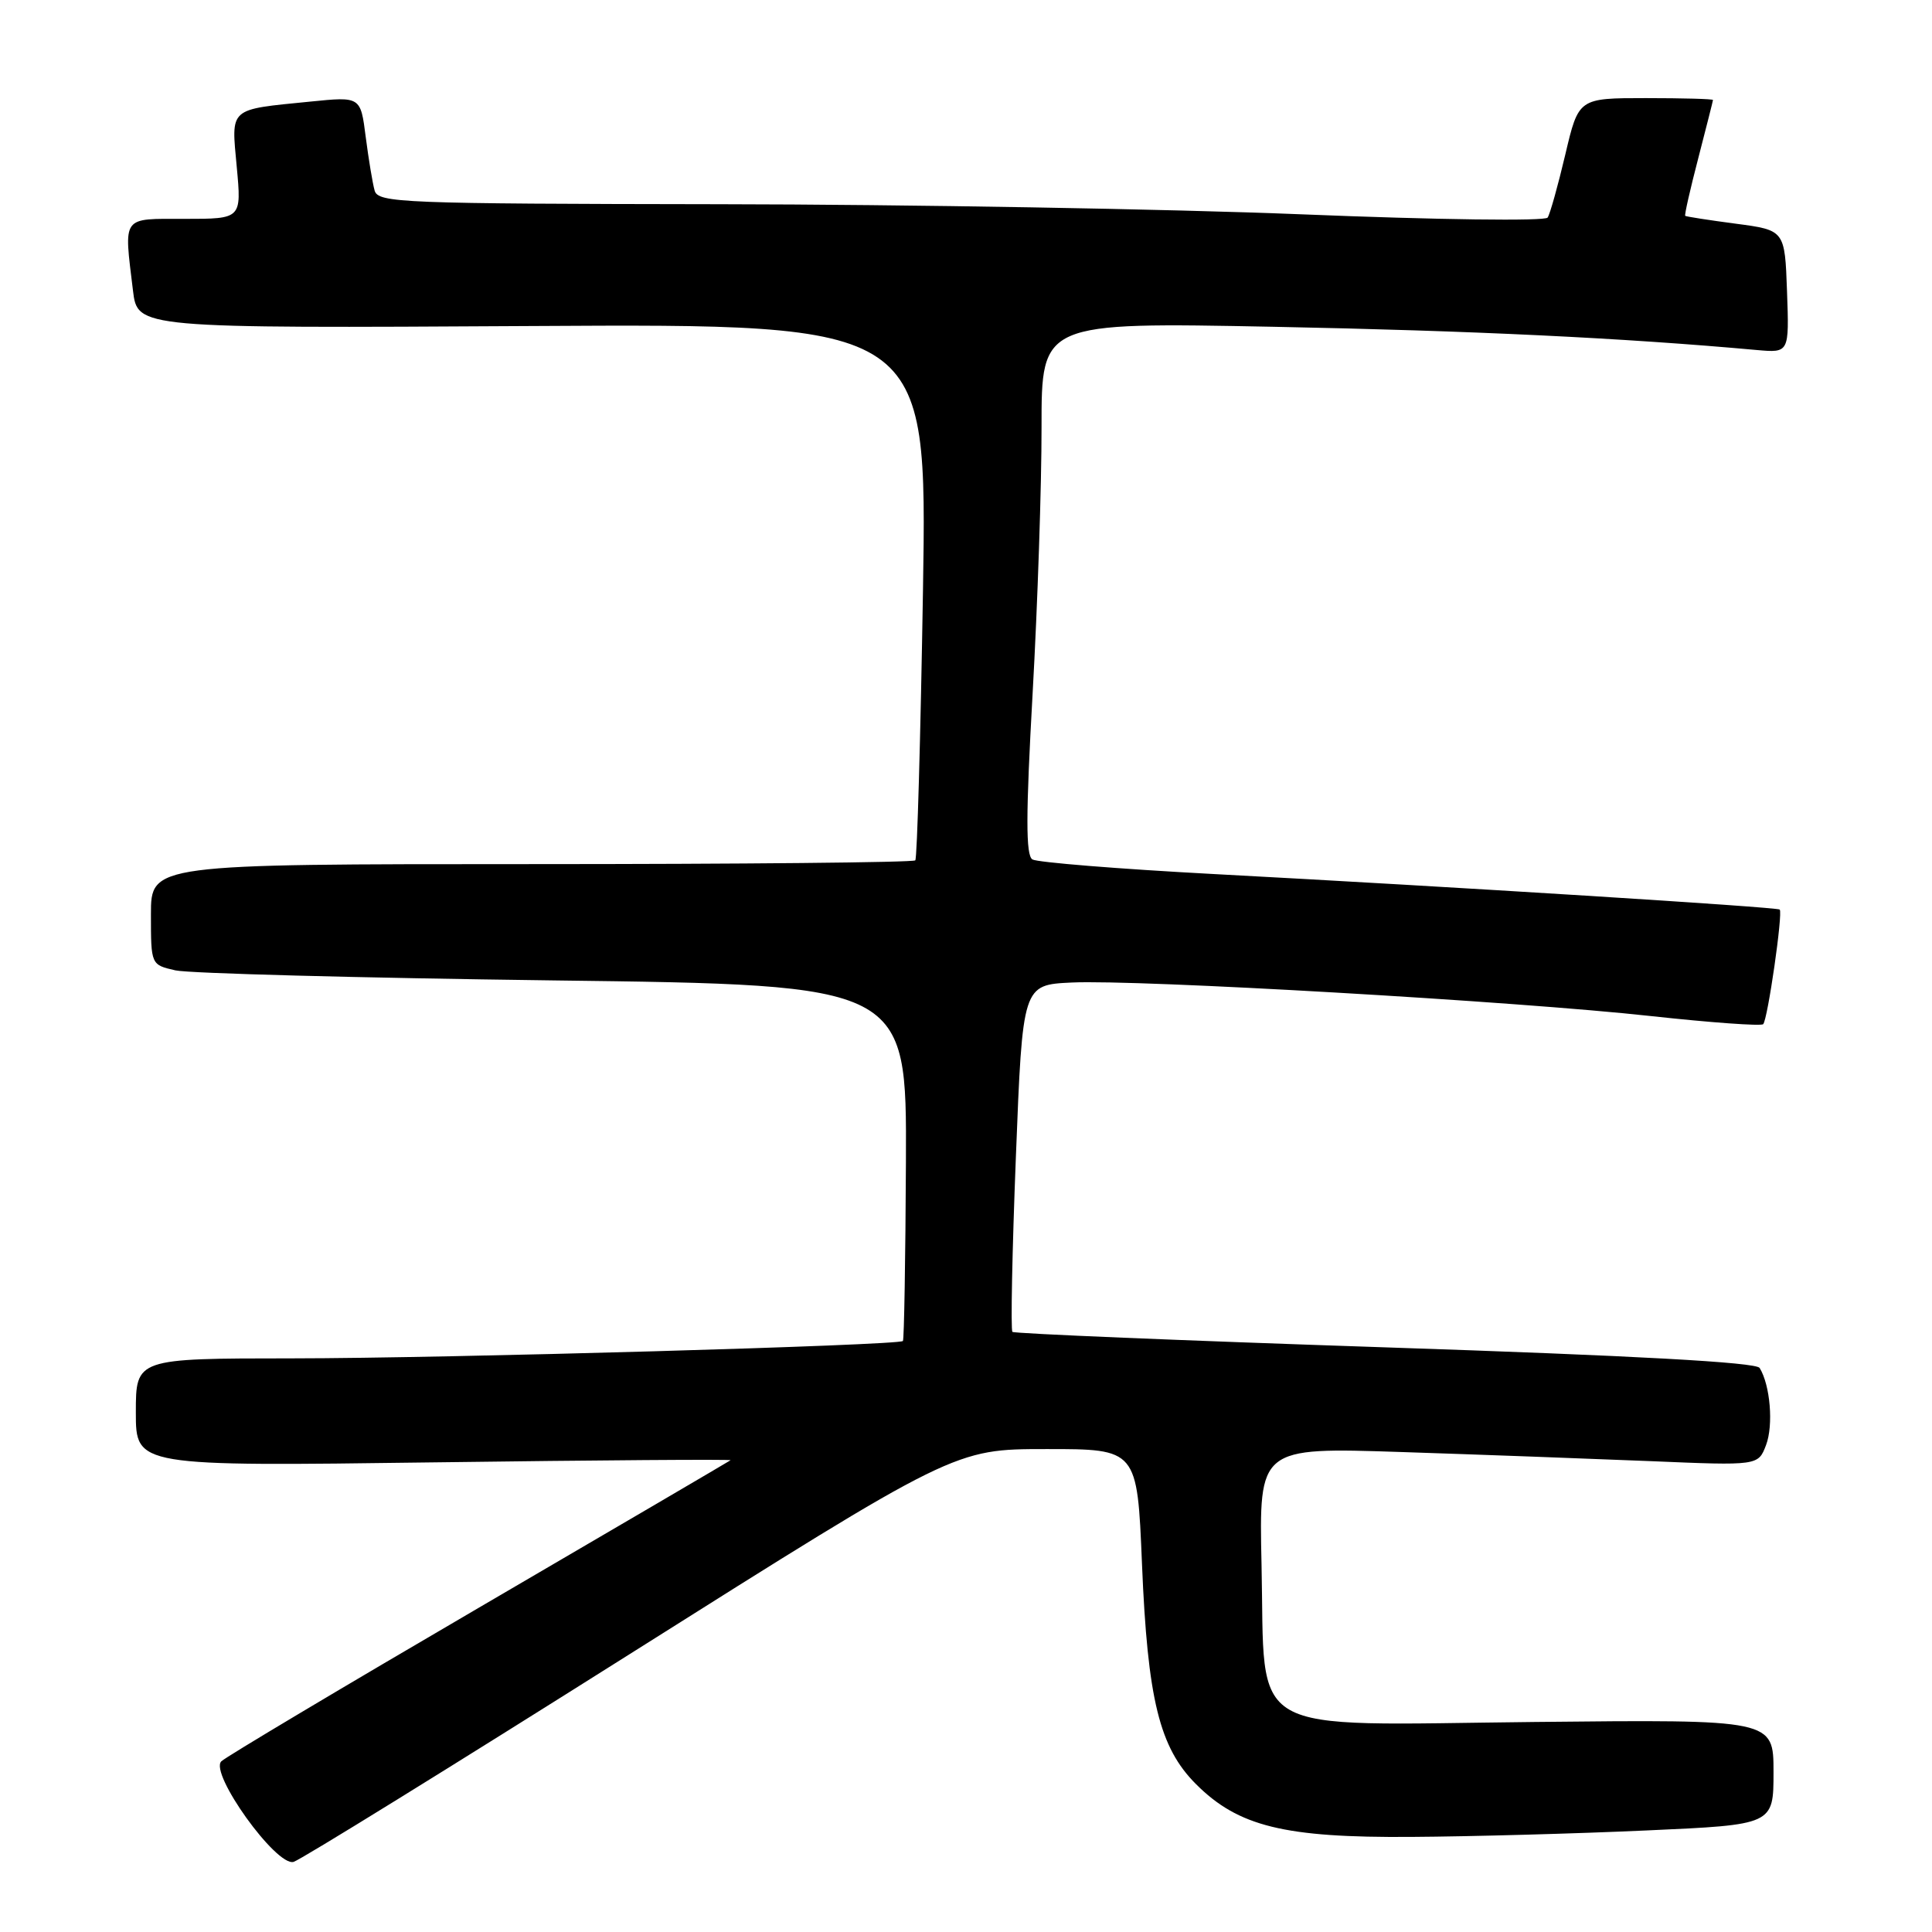 <?xml version="1.0" encoding="UTF-8" standalone="no"?>
<!DOCTYPE svg PUBLIC "-//W3C//DTD SVG 1.1//EN" "http://www.w3.org/Graphics/SVG/1.1/DTD/svg11.dtd" >
<svg xmlns="http://www.w3.org/2000/svg" xmlns:xlink="http://www.w3.org/1999/xlink" version="1.1" viewBox="0 0 256 256">
 <g >
 <path fill="currentColor"
d=" M 83.50 219.14 C 126.50 192.01 126.50 192.01 138.59 192.01 C 150.69 192.00 150.69 192.00 151.32 207.25 C 152.06 225.17 153.63 231.56 158.47 236.40 C 164.08 242.02 170.20 243.52 187.00 243.40 C 194.97 243.35 209.04 242.96 218.25 242.54 C 235.00 241.79 235.00 241.79 235.00 234.81 C 235.00 227.84 235.00 227.84 203.37 228.17 C 164.48 228.58 167.67 230.41 167.16 207.32 C 166.82 191.78 166.82 191.78 185.66 192.40 C 196.02 192.74 210.91 193.29 218.74 193.61 C 232.97 194.21 232.97 194.21 234.01 191.48 C 235.01 188.84 234.57 183.54 233.16 181.26 C 232.70 180.51 216.65 179.63 183.52 178.53 C 156.60 177.63 134.38 176.71 134.15 176.48 C 133.91 176.25 134.12 165.81 134.61 153.28 C 135.50 130.50 135.50 130.50 142.00 130.19 C 150.76 129.77 201.03 132.68 218.81 134.64 C 226.68 135.50 233.35 135.98 233.63 135.71 C 234.23 135.10 236.27 120.92 235.82 120.52 C 235.44 120.19 192.65 117.51 160.73 115.81 C 148.21 115.14 137.44 114.27 136.80 113.88 C 135.91 113.33 135.92 108.08 136.83 91.83 C 137.49 80.10 138.02 64.24 138.01 56.60 C 138.00 42.70 138.00 42.70 168.75 43.30 C 195.14 43.82 215.02 44.77 232.79 46.38 C 237.08 46.76 237.08 46.76 236.79 38.63 C 236.50 30.50 236.50 30.50 230.00 29.64 C 226.43 29.17 223.41 28.70 223.30 28.60 C 223.18 28.50 223.96 25.07 225.03 20.96 C 226.09 16.86 226.97 13.39 226.98 13.25 C 226.99 13.11 222.99 13.00 218.09 13.00 C 209.17 13.00 209.17 13.00 207.41 20.48 C 206.44 24.59 205.39 28.35 205.07 28.83 C 204.75 29.32 190.50 29.13 172.50 28.40 C 154.90 27.69 120.17 27.09 95.32 27.06 C 53.17 27.00 50.10 26.88 49.64 25.25 C 49.37 24.29 48.84 21.09 48.46 18.15 C 47.78 12.79 47.78 12.79 41.14 13.46 C 30.21 14.55 30.64 14.17 31.37 22.11 C 32.01 29.00 32.01 29.00 24.51 29.00 C 16.03 29.00 16.41 28.47 17.62 38.50 C 18.22 43.50 18.22 43.50 70.54 43.20 C 122.86 42.90 122.86 42.90 122.30 78.20 C 121.98 97.62 121.53 113.72 121.28 114.00 C 121.04 114.28 98.15 114.50 70.42 114.50 C 20.00 114.50 20.00 114.50 20.00 121.17 C 20.00 127.84 20.00 127.84 23.25 128.58 C 25.04 128.98 47.57 129.58 73.32 129.91 C 120.14 130.50 120.14 130.50 120.04 153.95 C 119.98 166.85 119.80 177.53 119.64 177.69 C 119.06 178.27 59.06 179.98 38.75 179.99 C 18.00 180.00 18.00 180.00 18.00 187.15 C 18.00 194.30 18.00 194.30 57.55 193.77 C 79.30 193.48 96.96 193.35 96.80 193.49 C 96.63 193.62 81.65 202.40 63.50 213.00 C 45.35 223.60 29.97 232.77 29.33 233.38 C 27.70 234.94 36.60 247.35 38.90 246.71 C 39.78 246.47 59.85 234.06 83.50 219.14 Z "/>
</g>
</svg>
